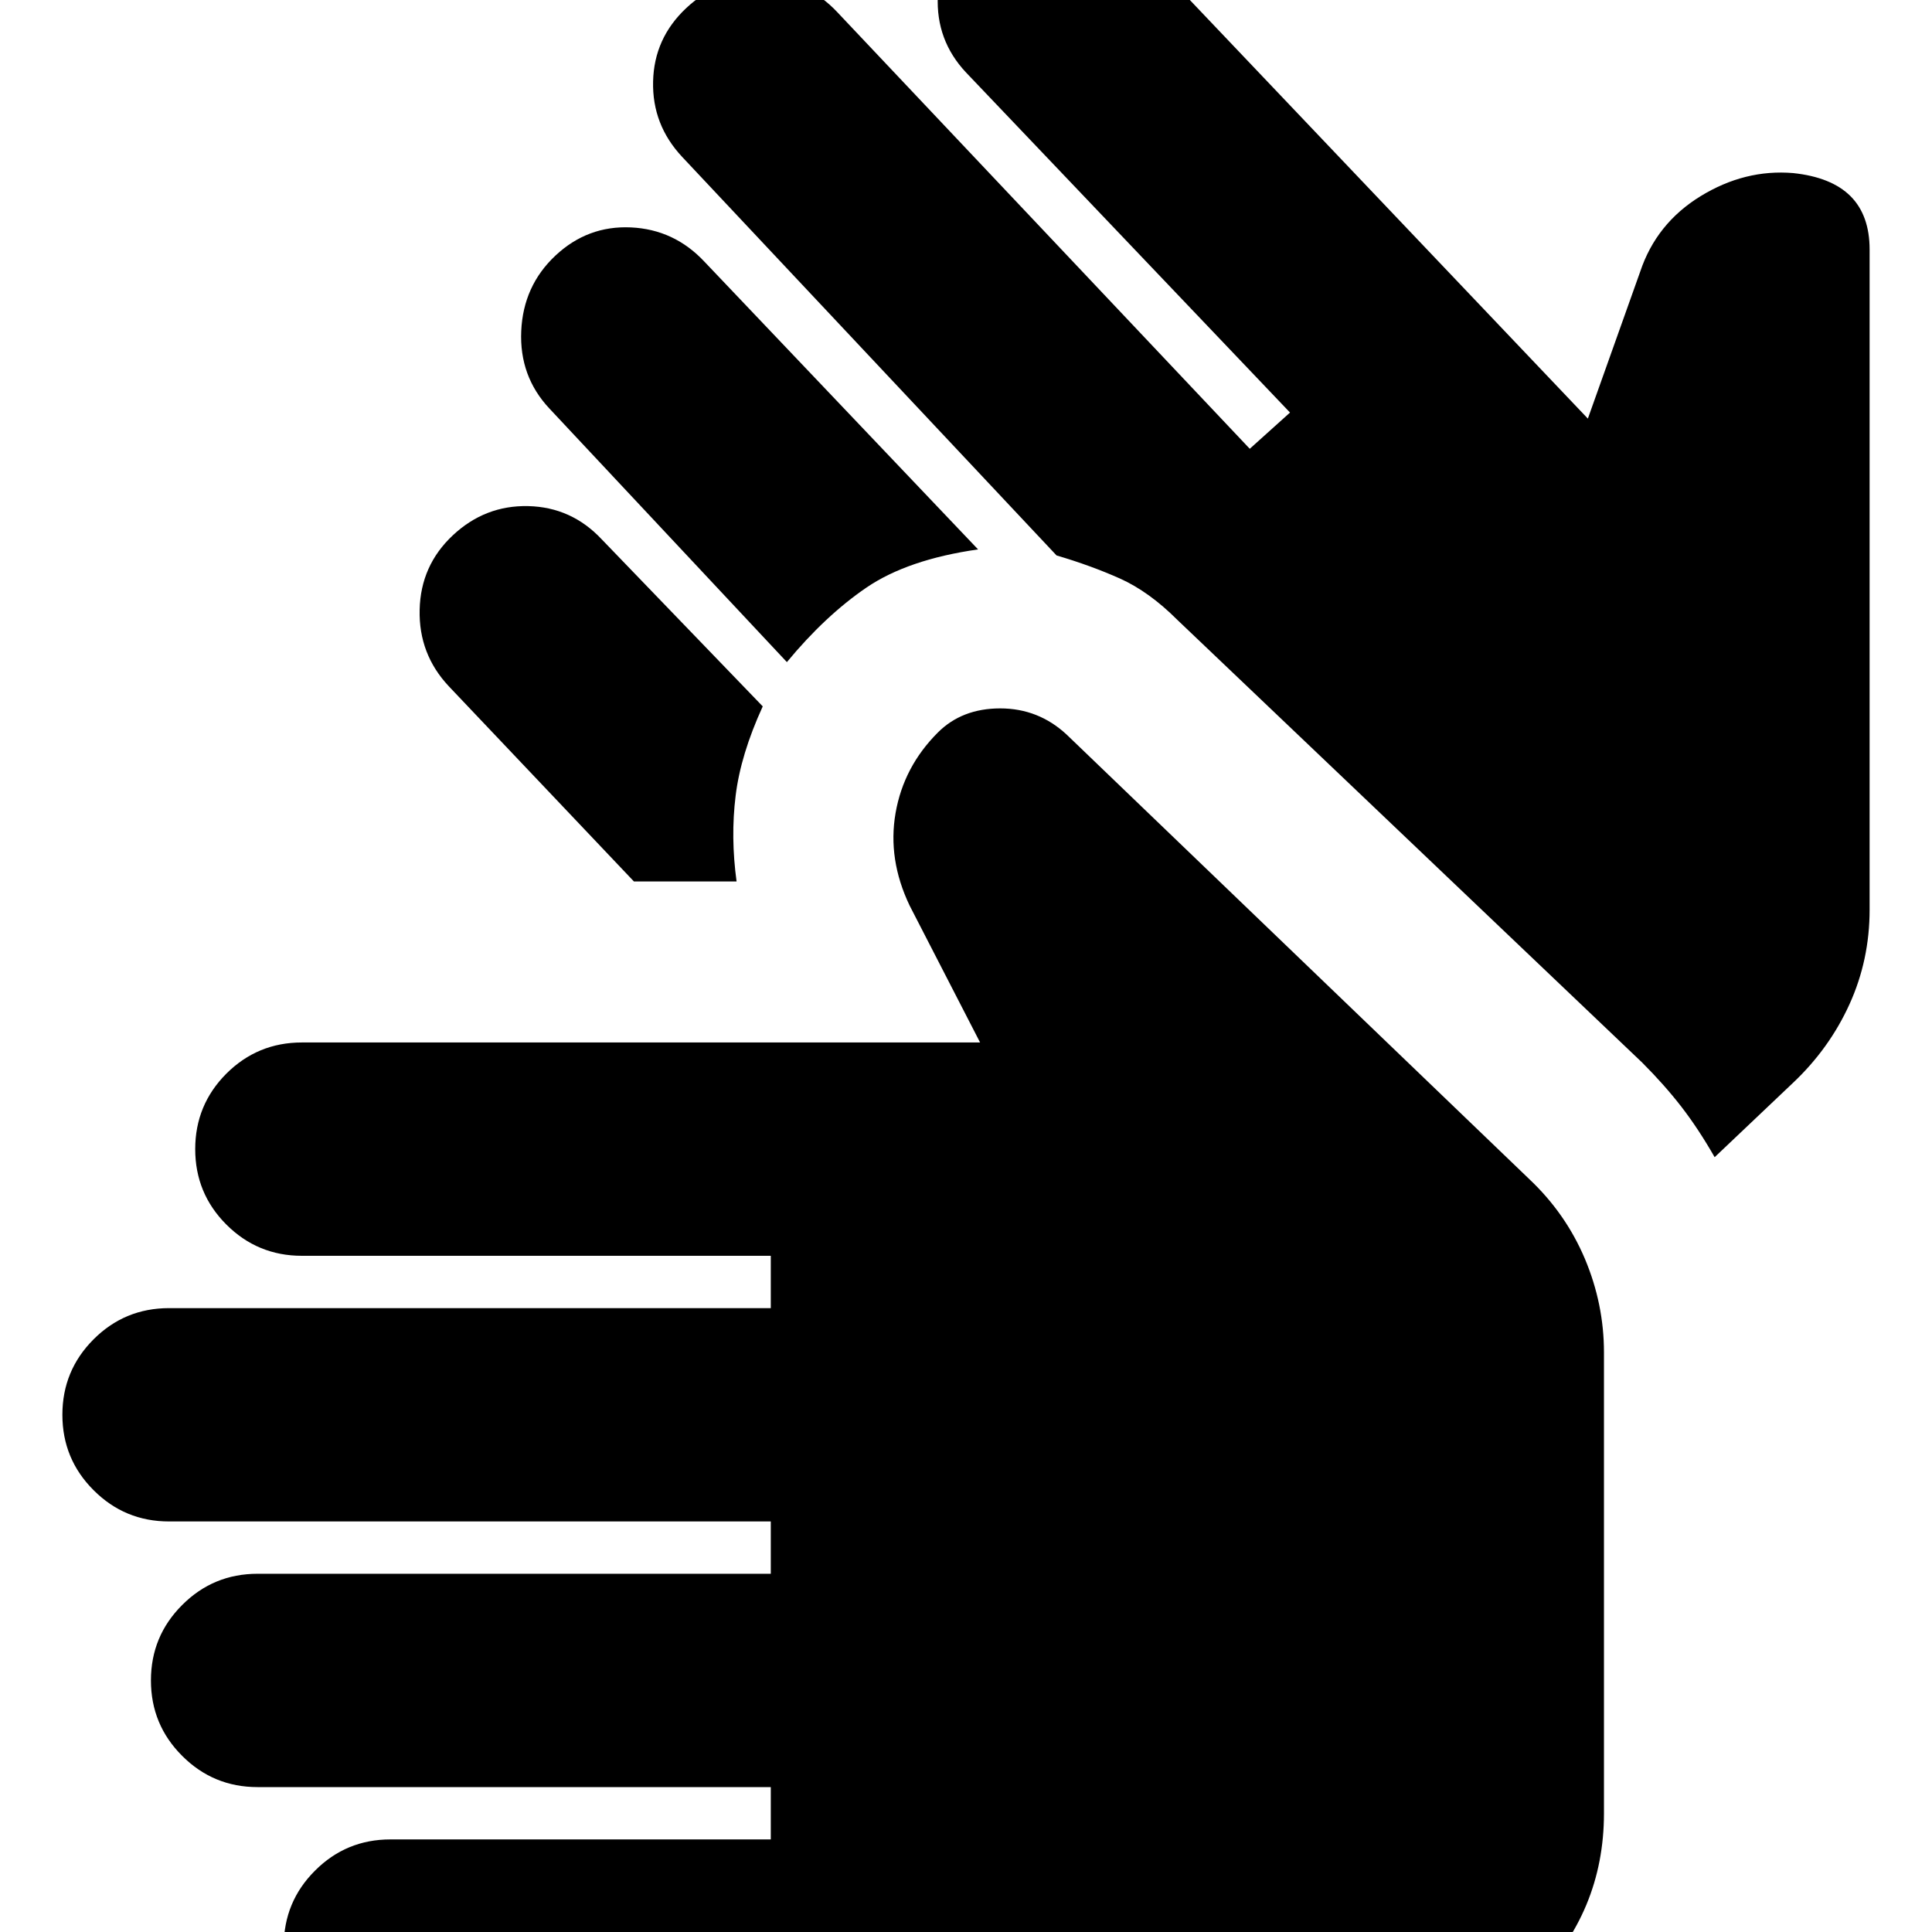 <svg xmlns="http://www.w3.org/2000/svg" height="24" width="24"><path d="M4.85 25.5q-.55 0-.937-.387-.388-.388-.388-.938 0-.55.388-.937.387-.388.937-.388h4.725v-.65H3.2q-.55 0-.937-.388-.388-.387-.388-.937t.388-.937q.387-.388.937-.388h6.375v-.65H2.1q-.55 0-.937-.388-.388-.387-.388-.937t.388-.938q.387-.387.937-.387h7.475v-.65H3.75q-.55 0-.938-.388-.387-.387-.387-.937t.387-.938q.388-.387.938-.387h8.425l-.875-1.7q-.275-.575-.175-1.15.1-.575.525-1 .3-.3.775-.3.475 0 .825.325L19 14.65q.45.425.688.987.237.563.237 1.163v5.725q0 1.225-.875 2.1t-2.1.875ZM9.775 8.225l-2.95-3.15q-.375-.4-.35-.963.025-.562.425-.937.4-.375.938-.35.537.025.912.425l3.4 3.575q-.875.125-1.388.475-.512.35-.987.925Zm-1.9 2.725-2.3-2.425q-.375-.4-.362-.95.012-.55.412-.925.4-.375.937-.363.538.013.913.413l2 2.075q-.275.6-.337 1.112-.063.513.012 1.063H7.875ZM21.3 14.375q-.2-.35-.412-.625-.213-.275-.488-.55l-5.775-5.5q-.35-.35-.712-.513-.363-.162-.788-.287l-4.65-4.95q-.375-.4-.362-.938.012-.537.412-.912.4-.375.95-.363.55.013.925.413l5.125 5.425.5-.45L12 .9q-.375-.4-.35-.95.025-.55.425-.925.4-.375.938-.35.537.025.912.425l5.8 6.1.65-1.825q.2-.6.75-.938.55-.337 1.15-.287.475.05.713.287.237.238.237.663v8.2q0 .625-.25 1.175t-.7.975Z"/></svg>